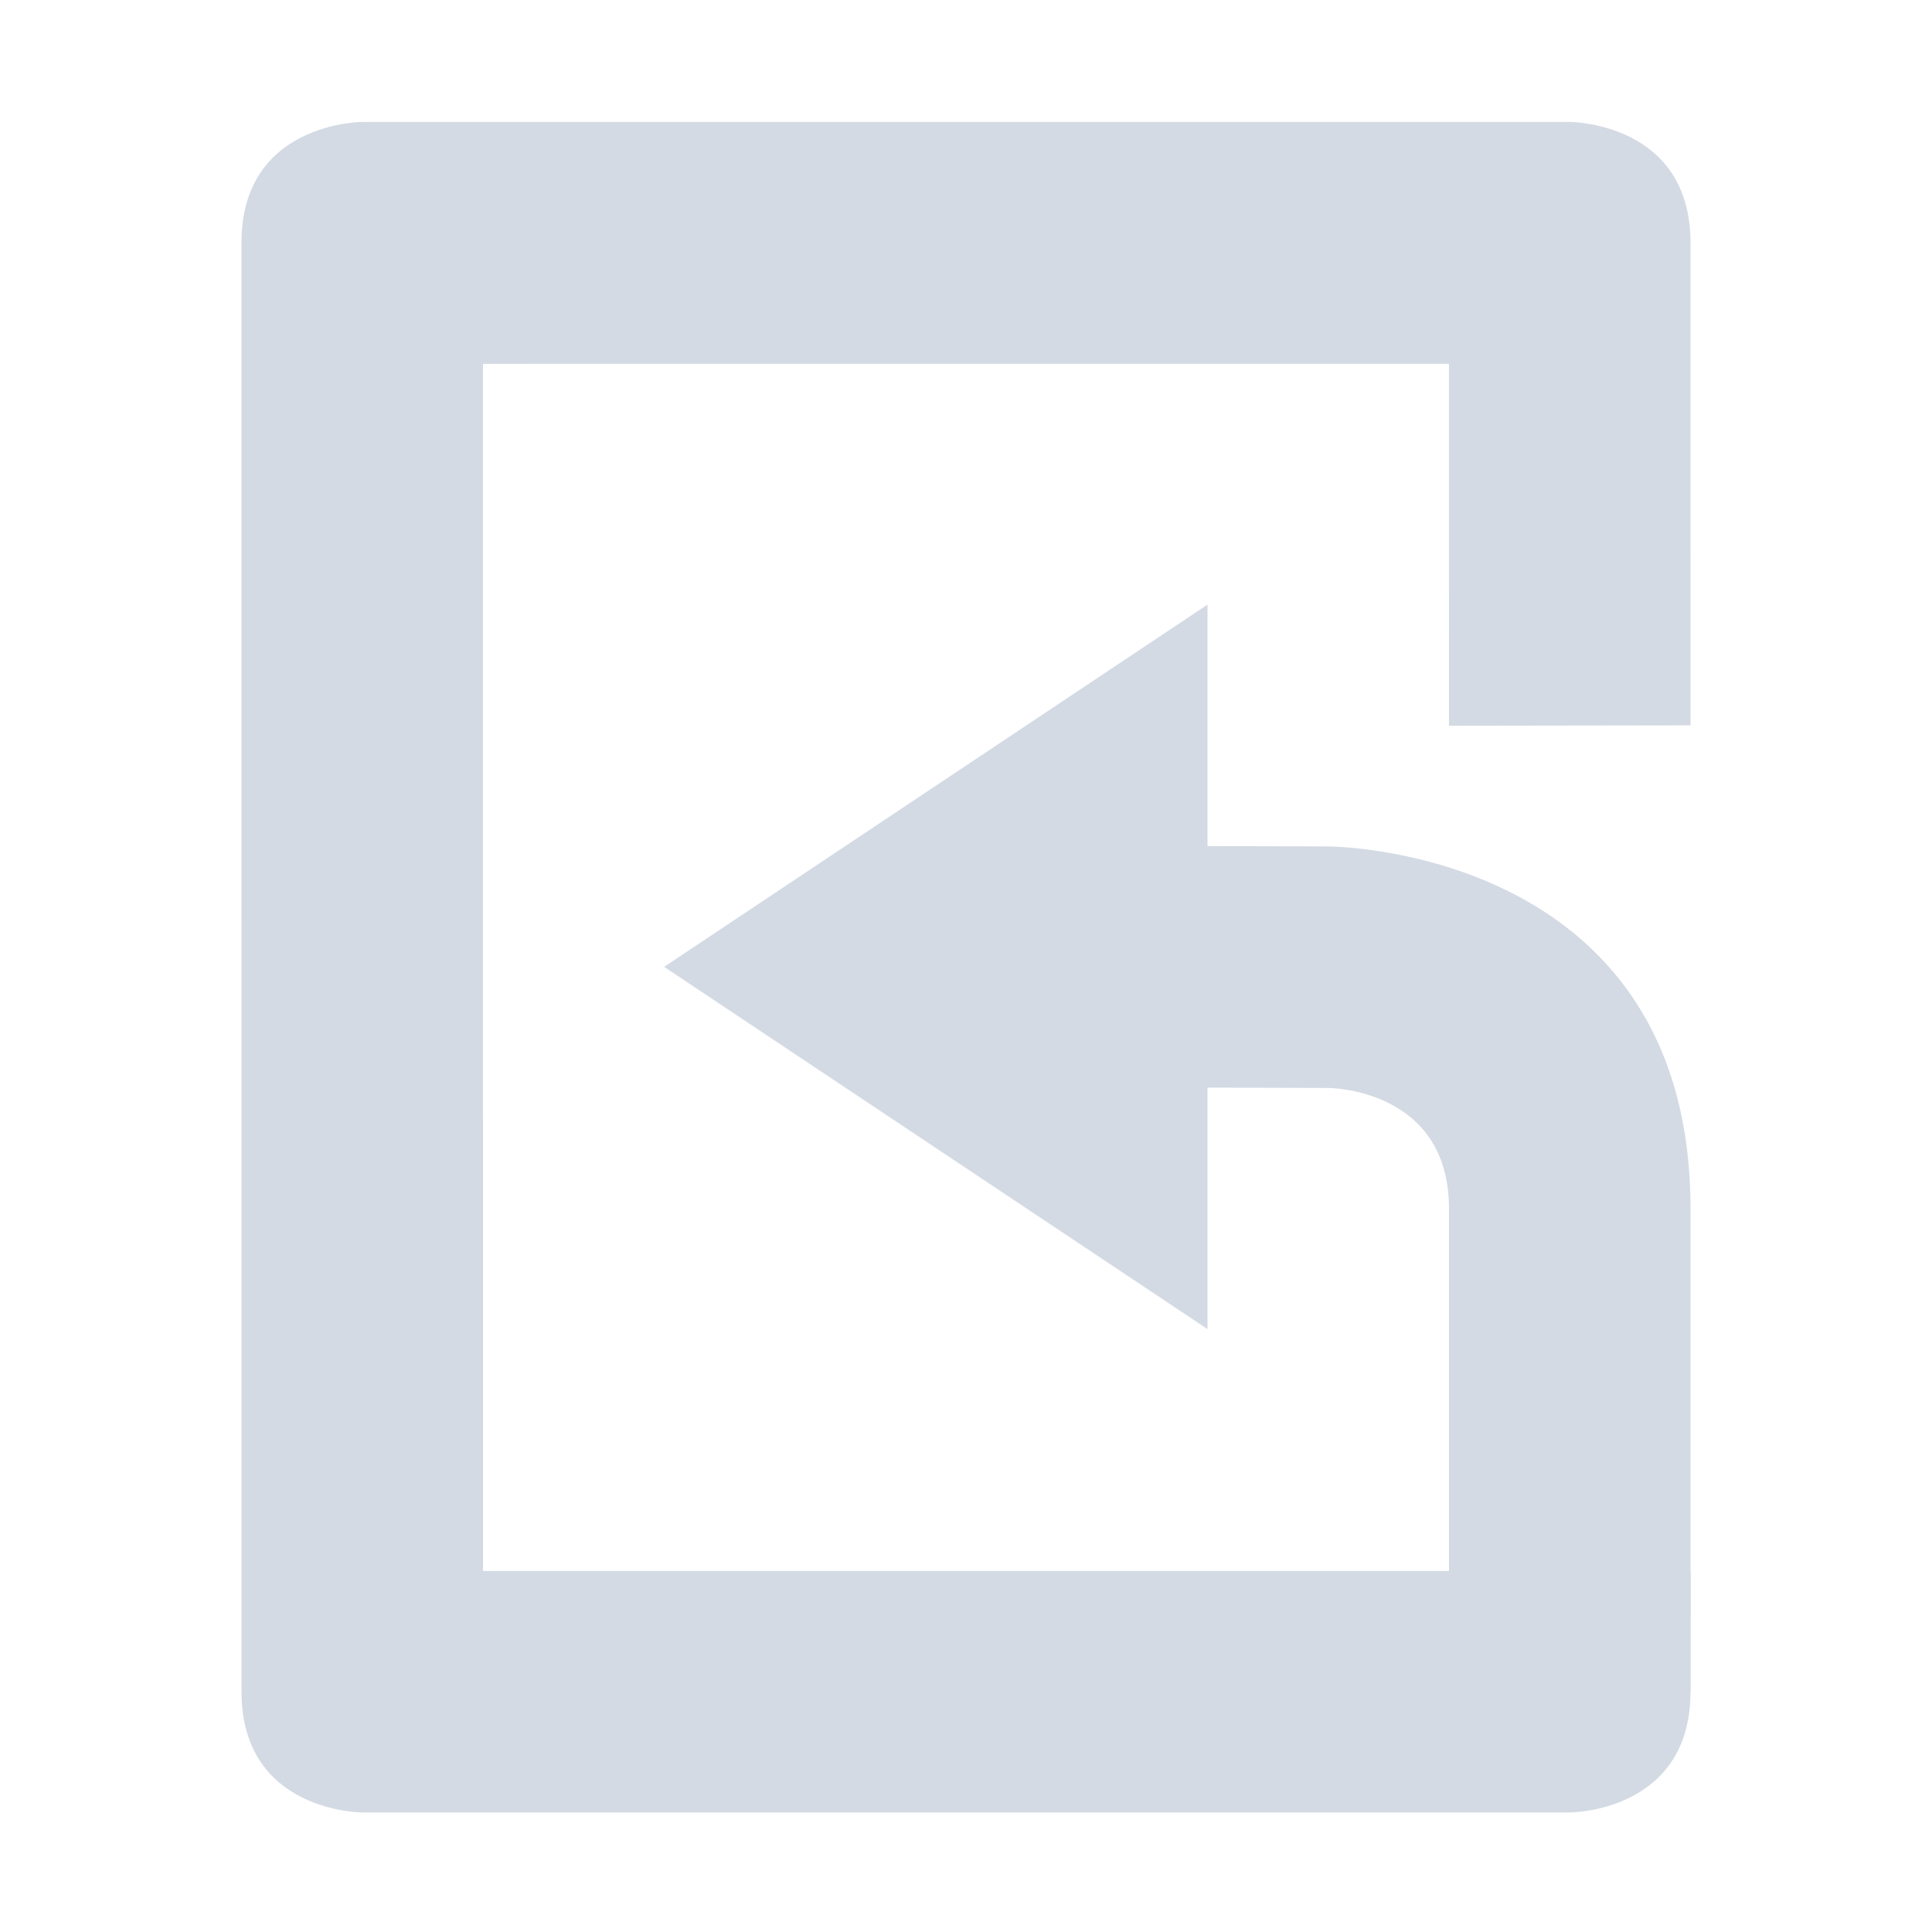 <?xml version='1.0' encoding='UTF-8' standalone='no'?>
<!-- Created with Inkscape (http://www.inkscape.org/) -->

<svg xmlns:cc='http://creativecommons.org/ns#' xmlns:dc='http://purl.org/dc/elements/1.1/' sodipodi:docname='document-revert-symbolic.svg' inkscape:export-filename='/home/sam/source-symbolic.png' inkscape:export-xdpi='270' inkscape:export-ydpi='270' height='16' id='svg7384' xmlns:inkscape='http://www.inkscape.org/namespaces/inkscape' xmlns:osb='http://www.openswatchbook.org/uri/2009/osb' xmlns:rdf='http://www.w3.org/1999/02/22-rdf-syntax-ns#' xmlns:sodipodi='http://sodipodi.sourceforge.net/DTD/sodipodi-0.dtd' style='enable-background:new' xmlns:svg='http://www.w3.org/2000/svg' version='1.1' inkscape:version='0.48.4 r9939' width='16' xmlns='http://www.w3.org/2000/svg'>
  <sodipodi:namedview inkscape:bbox-nodes='true' inkscape:bbox-paths='true' bordercolor='#666666' borderlayer='false' borderopacity='1' inkscape:current-layer='layer12' inkscape:cx='-34.990753' inkscape:cy='-10.68581' gridtolerance='10' inkscape:guide-bbox='true' guidetolerance='10' id='namedview88' inkscape:object-nodes='true' inkscape:object-paths='true' objecttolerance='10' pagecolor='#d3dae3' inkscape:pageopacity='1' inkscape:pageshadow='2' showborder='true' showgrid='false' showguides='true' inkscape:showpageshadow='false' inkscape:snap-bbox='true' inkscape:snap-bbox-edge-midpoints='false' inkscape:snap-bbox-midpoints='false' inkscape:snap-center='false' inkscape:snap-global='true' inkscape:snap-grids='true' inkscape:snap-intersection-paths='true' inkscape:snap-midpoints='true' inkscape:snap-nodes='true' inkscape:snap-object-midpoints='true' inkscape:snap-others='true' inkscape:snap-page='false' inkscape:snap-smooth-nodes='true' inkscape:snap-to-guides='true' inkscape:window-height='706' inkscape:window-maximized='1' inkscape:window-width='1366' inkscape:window-x='0' inkscape:window-y='32' inkscape:zoom='1'>
    <inkscape:grid color='#000000' dotted='false' empcolor='#0800ff' empopacity='0.463' empspacing='4' enabled='true' id='grid4866' opacity='0.165' originx='-305px' originy='-256.01px' snapvisiblegridlinesonly='true' spacingx='0.25px' spacingy='0.25px' type='xygrid' visible='true'/>
  </sodipodi:namedview>
  <title id='title8473'>Paper Symbolic Icon Theme</title>
  <defs id='defs7386'>
    <linearGradient id='linearGradient5606' osb:paint='solid'>
      <stop id='stop5608' offset='0' style='stop-color:#000000;stop-opacity:1;'/>
    </linearGradient>
    <filter inkscape:collect='always' color-interpolation-filters='sRGB' id='filter7554'>
      <feBlend inkscape:collect='always' id='feBlend7556' in2='BackgroundImage' mode='darken'/>
    </filter>
  </defs>
  <g inkscape:groupmode='layer' id='layer9' inkscape:label='status' style='display:inline' transform='translate(-546,39.01)'/>
  <g inkscape:groupmode='layer' id='layer10' inkscape:label='devices' style='display:inline;filter:url(#filter7554)' transform='translate(-546,39.01)'/>
  <g inkscape:groupmode='layer' id='layer1' inkscape:label='places' style='display:inline' transform='translate(-305,-577.99)'/>
  <g inkscape:groupmode='layer' id='layer14' inkscape:label='mimetypes' style='display:inline' transform='translate(-546,39.01)'/>
  <g inkscape:groupmode='layer' id='layer15' inkscape:label='emblems' style='display:inline' transform='translate(-546,39.01)'/>
  <g inkscape:groupmode='layer' id='g71291' inkscape:label='emotes' style='display:inline' transform='translate(-546,39.01)'/>
  <g inkscape:groupmode='layer' id='layer2' inkscape:label='categories' style='display:inline' transform='translate(-305,-427.99)'/>
  <g inkscape:groupmode='layer' id='g6058' inkscape:label='apps' style='display:inline' transform='translate(-305,-427.99)'/>
  <g inkscape:groupmode='layer' id='layer12' inkscape:label='actions' style='display:inline' transform='translate(-546,39.01)'>
    
    <g id='g7062' transform='matrix(1,0,0,-1,546,-23.003)'>
      <path inkscape:connector-curvature='0' d='m 203,477.997 c 0,0 -1,0 -1,1 L 202,482 l -2e-4,8.997 c 0,1 1,1 1,1 l 10,0 c 0,0 1,0 1,-1 L 214,487 l -2,-0.003 -2e-4,2.997 -8,-3.6e-4 2e-4,-9.997 8,1.8e-4 0,0 2,0.003 -2e-4,-1.003 c 0,-1 -1,-1 -1,-1 z' id='path7064' sodipodi:nodetypes='cccccccccccccccccc' style='color:#d3dae3;fill:#d3dae3;fill-opacity:1;fill-rule:nonzero;stroke:none;stroke-width:1;marker:none;visibility:visible;display:inline;overflow:visible;enable-background:accumulate' transform='translate(-200,-477)'/>
      <g id='g7066' transform='translate(-24.932,-15.495)'/>
    </g>
    <path inkscape:connector-curvature='0' d='m 556,-28.003 0,-2 1,0.003 c 0,0 1,0 1,1 l 0,4 2,0 0,-4 c 0,-3 -3,-3 -3,-3 l -1,-0.003 0,-2 -4.5,3 z' id='path7068' sodipodi:nodetypes='cccccccccccc' style='fill:#d3dae3;fill-opacity:1;stroke:none'/>
  </g>
</svg>
